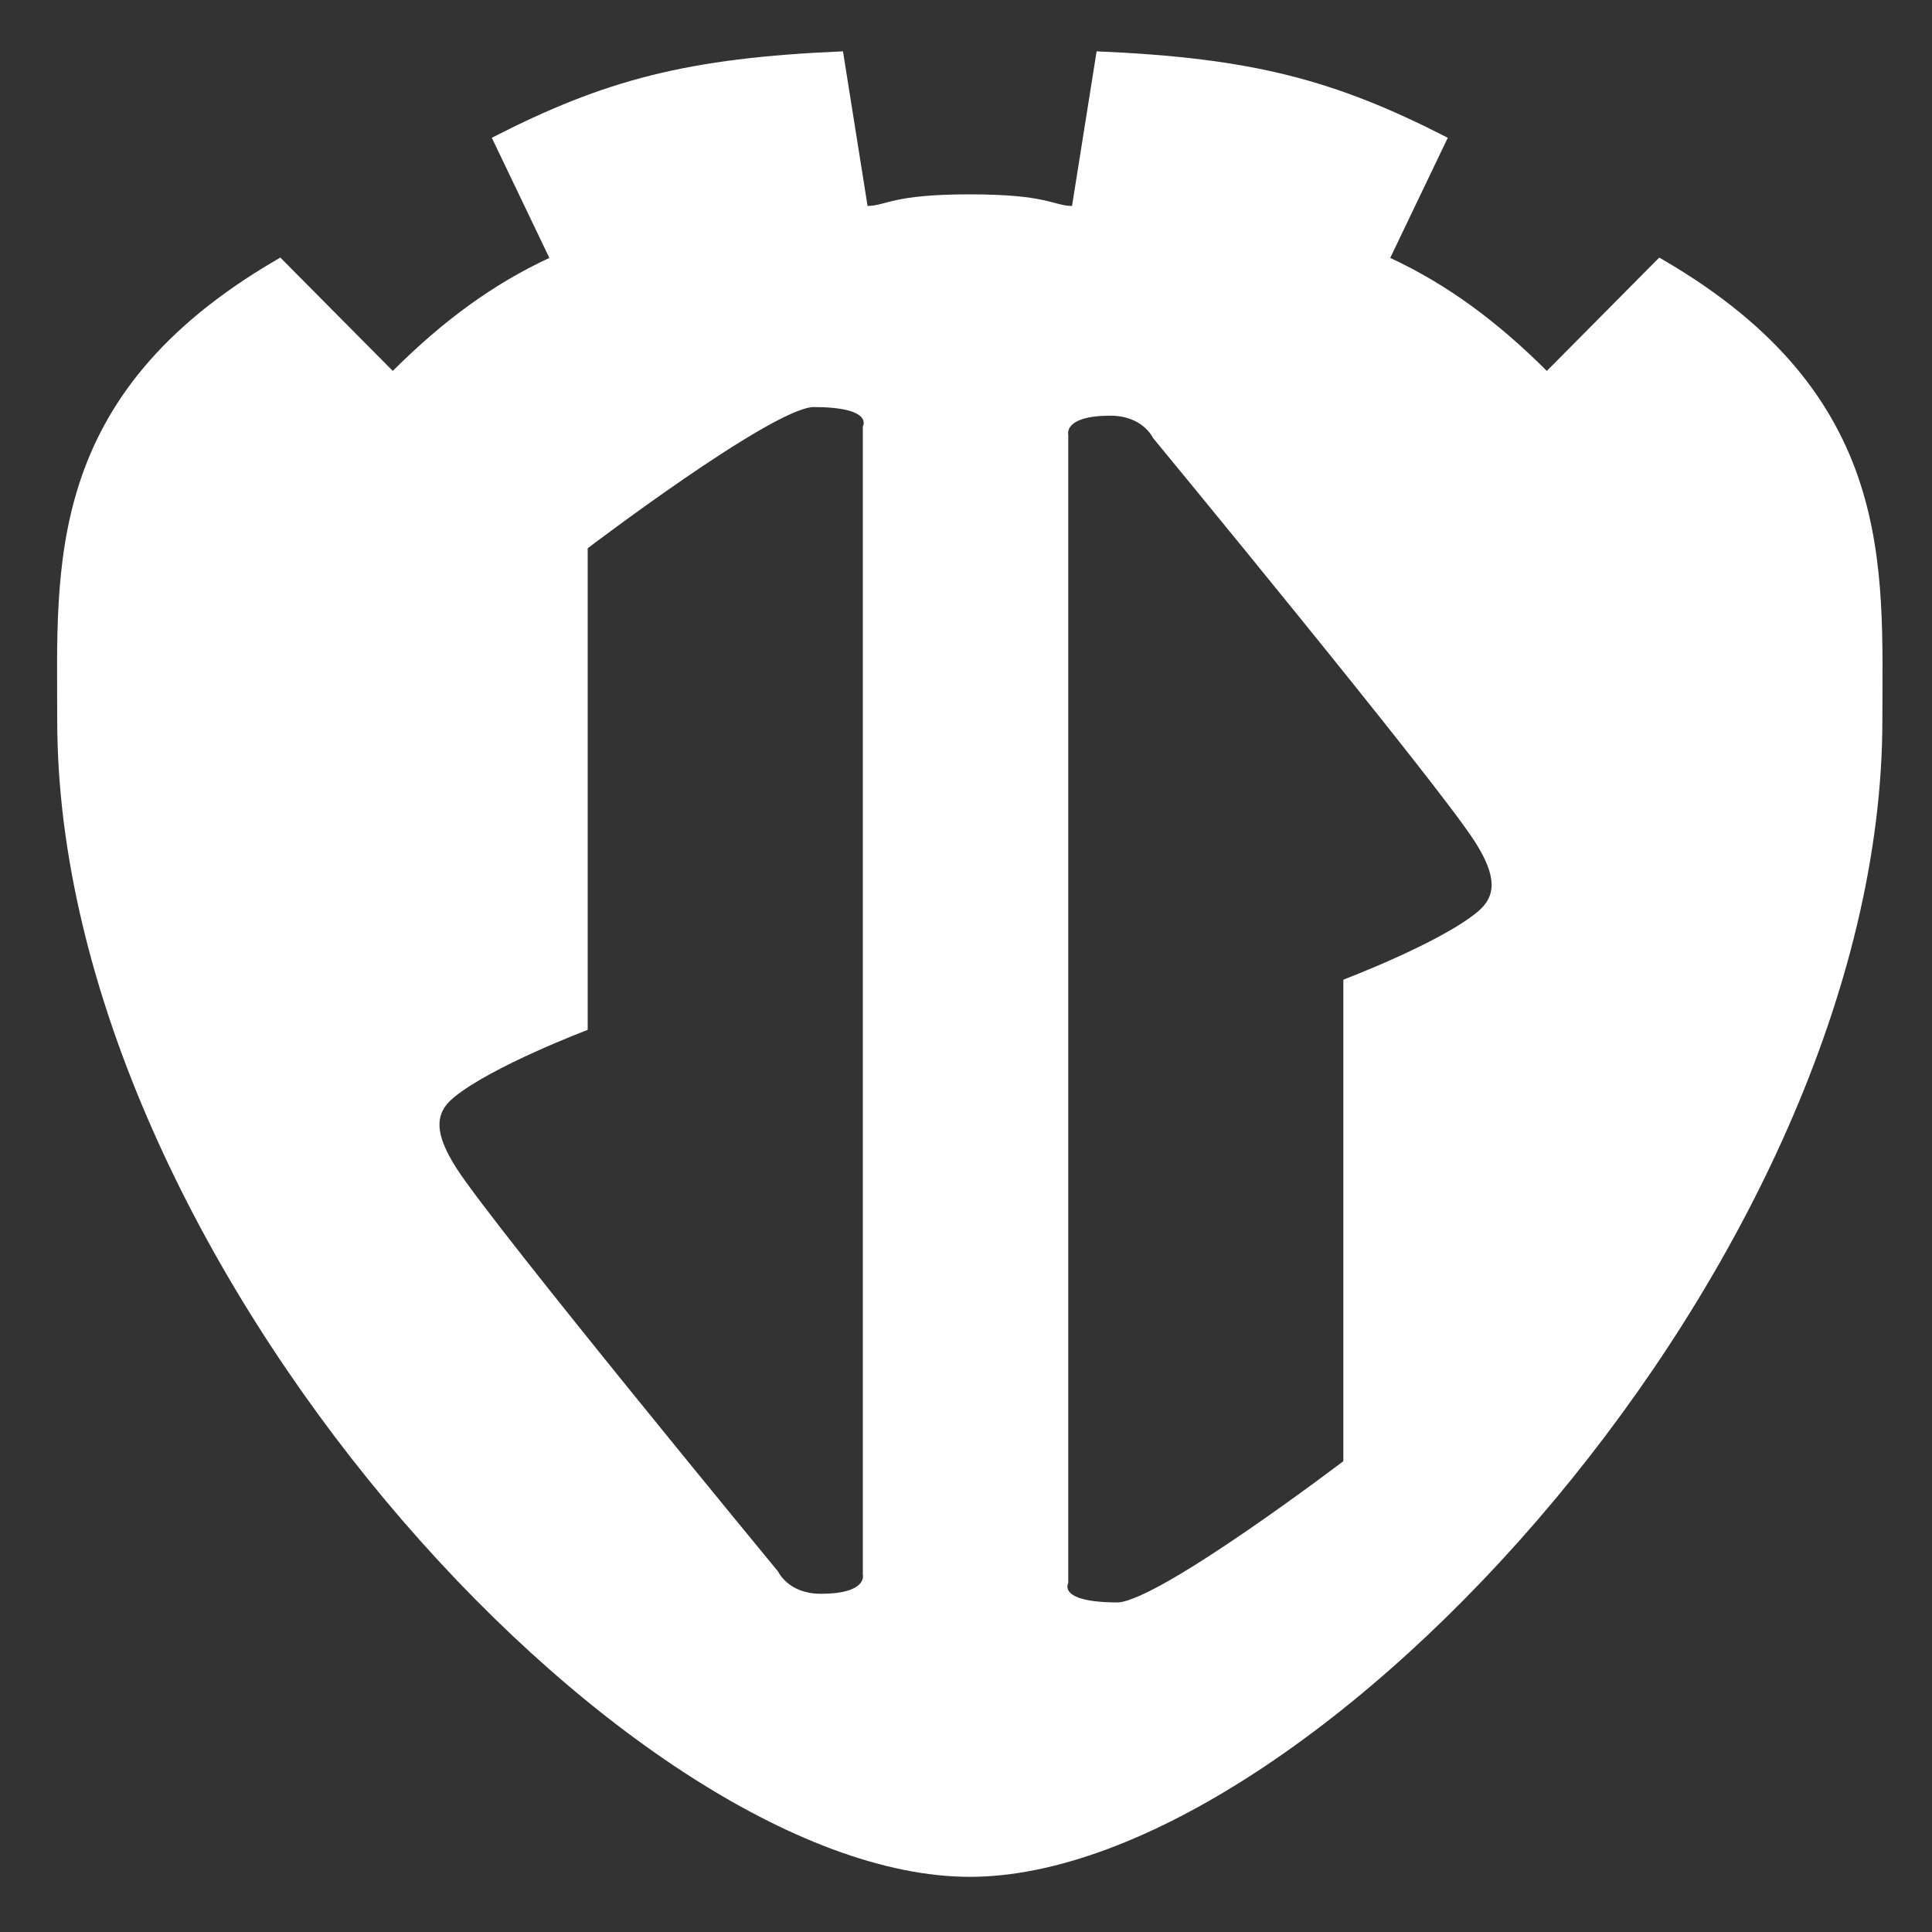 <?xml version="1.0" encoding="UTF-8" standalone="no"?>
<!-- Created with Inkscape (http://www.inkscape.org/) -->

<svg
   width="33.867mm"
   height="33.867mm"
   viewBox="0 0 33.867 33.867"
   version="1.1"
   id="svg5"
   inkscape:version="1.1 (c68e22c387, 2021-05-23)"
   sodipodi:docname="trigger_reaction.svg"
   xmlns:inkscape="http://www.inkscape.org/namespaces/inkscape"
   xmlns:sodipodi="http://sodipodi.sourceforge.net/DTD/sodipodi-0.dtd"
   xmlns="http://www.w3.org/2000/svg"
   xmlns:svg="http://www.w3.org/2000/svg">
  <rect x="0" y="0" width="33.867" height="33.867" fill="#333333" stroke="none"/>
  <sodipodi:namedview
     id="namedview7"
     pagecolor="#505050"
     bordercolor="#eeeeee"
     borderopacity="1"
     inkscape:pageshadow="0"
     inkscape:pageopacity="0"
     inkscape:pagecheckerboard="0"
     inkscape:document-units="mm"
     showgrid="true"
     inkscape:zoom="1.5570382"
     inkscape:cx="118.4942"
     inkscape:cy="99.22685"
     inkscape:window-width="1920"
     inkscape:window-height="1057"
     inkscape:window-x="-8"
     inkscape:window-y="-8"
     inkscape:window-maximized="1"
     inkscape:current-layer="layer1"
     inkscape:snap-nodes="false"
     fit-margin-top="0"
     fit-margin-left="0"
     fit-margin-right="0"
     fit-margin-bottom="0">
    <inkscape:grid
       type="xygrid"
       id="grid27654"
       spacingx="16.933"
       spacingy="16.933"
       color="#000000"
       opacity="0.125"
       empcolor="#ff760a"
       empopacity="0.251"
       originx="0"
       originy="0" />
  </sodipodi:namedview>
  <defs
     id="defs2">
    <inkscape:path-effect
       effect="powerstroke"
       id="path-effect1507"
       is_visible="true"
       lpeversion="1"
       offset_points="3,1"
       not_jump="false"
       sort_points="true"
       interpolator_type="CubicBezierJohan"
       interpolator_beta="0.2"
       start_linecap_type="zerowidth"
       linejoin_type="extrp_arc"
       miter_limit="4"
       scale_width="1"
       end_linecap_type="zerowidth" />
    <inkscape:path-effect
       effect="powerstroke"
       id="path-effect107"
       is_visible="true"
       lpeversion="1"
       offset_points="5,1"
       not_jump="false"
       sort_points="true"
       interpolator_type="CubicBezierJohan"
       interpolator_beta="0.2"
       start_linecap_type="zerowidth"
       linejoin_type="extrp_arc"
       miter_limit="4"
       scale_width="1"
       end_linecap_type="zerowidth" />
  </defs>
  <g
     inkscape:label="Шар 1"
     inkscape:groupmode="layer"
     id="layer1">
    <path
       id="path18880"
       style="fill:#ffffff;fill-opacity:1;stroke:none;stroke-width:0.265px;stroke-linecap:butt;stroke-linejoin:miter;stroke-opacity:1"
       d="M 14.777,0.9 C 12.042,1.015 10.598,1.402 8.621,2.415 L 9.63,4.521 C 8.64,4.982 7.766,5.623 6.885,6.502 L 4.914,4.515 c -0.028,0.016 -0.049,0.028 -0.077,0.045 C 0.759,6.939 1.003,9.929 1.003,12.621 1.003,22.06 11.011,32.9 17,32.9 c 5.989,0 15.997,-10.84 15.997,-20.279 0,-2.692 0.244,-5.683 -3.834,-8.061 -0.028,-0.016 -0.049,-0.029 -0.077,-0.045 L 27.115,6.502 C 26.234,5.623 25.36,4.982 24.37,4.521 L 25.379,2.415 C 23.402,1.402 21.958,1.015 19.223,0.9 l -0.431,2.711 c -0.344,-0.009 -0.43,-0.204 -1.792,-0.204 -1.362,0 -1.448,0.195 -1.792,0.204 z m -0.528,6.235 c 1.079,0 0.876,0.34 0.876,0.34 V 27.603 c 0,0 0.092,0.335 -0.739,0.335 -0.569,0 -0.745,-0.388 -0.745,-0.388 0,0 -4.941,-5.993 -5.631,-7.059 -0.41,-0.634 -0.386,-0.979 -0.06,-1.249 0.661,-0.549 2.352,-1.189 2.352,-1.189 V 9.611 c 0,0 3.178,-2.417 3.946,-2.476 z m 5.216,0.152 c 0.569,0 0.745,0.388 0.745,0.388 0,0 4.941,5.993 5.631,7.059 0.41,0.634 0.386,0.979 0.06,1.25 -0.661,0.549 -2.353,1.189 -2.353,1.189 v 8.441 c 0,0 -3.178,2.417 -3.946,2.476 -1.079,0 -0.876,-0.34 -0.876,-0.34 V 7.622 c 0,0 -0.092,-0.335 0.739,-0.335 z" />
    <rect
       style="fill:#666666;fill-opacity:0;fill-rule:evenodd;stroke-width:0.5;paint-order:fill markers stroke"
       id="rect227"
       width="33.867"
       height="33.867"
       x="0"
       y="0" />
  </g>
</svg>
